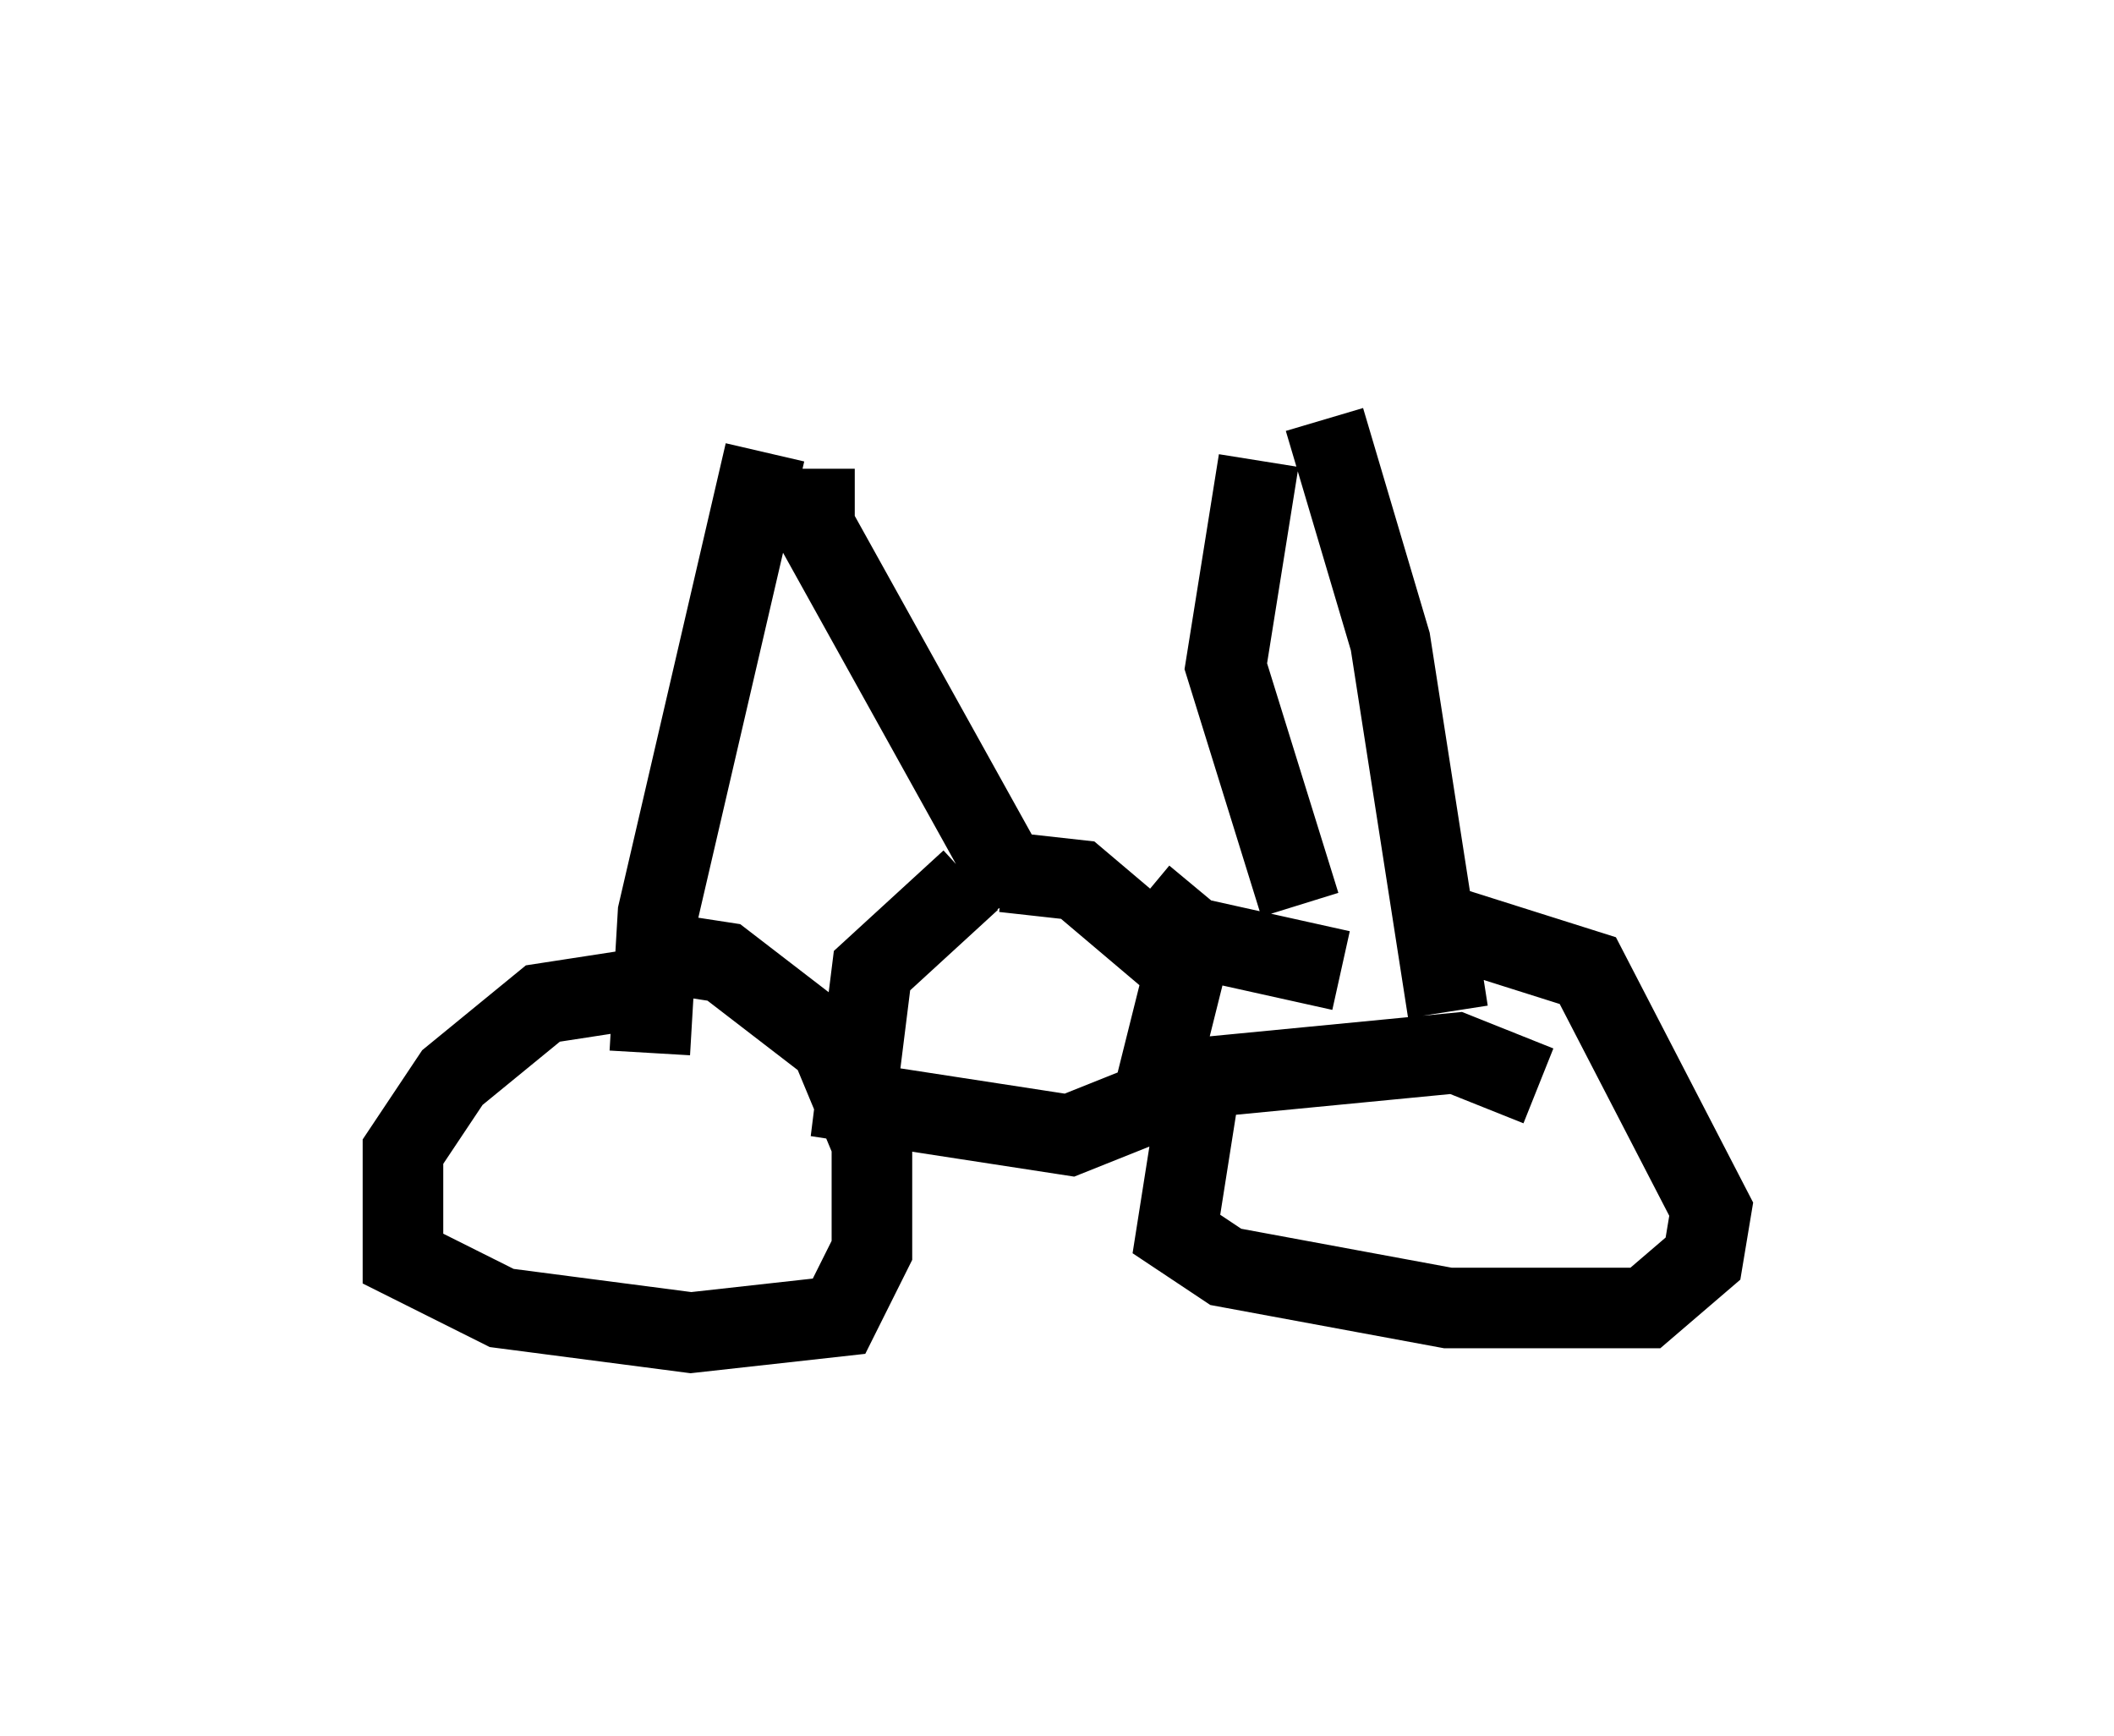 <?xml version="1.0" encoding="utf-8" ?>
<svg baseProfile="full" height="21.536" version="1.1" width="26.231" xmlns="http://www.w3.org/2000/svg" xmlns:ev="http://www.w3.org/2001/xml-events" xmlns:xlink="http://www.w3.org/1999/xlink"><defs /><rect fill="white" height="21.536" width="26.231" x="0" y="0" /><path d="M7.246, 5.306 m12.352, -0.306 m-10.106, 0.613 l-1.327, 5.717 -0.102, 1.735 m0.0, -0.817 l-1.327, 0.204 -1.123, 0.919 l-0.613, 0.919 0.0, 1.327 l1.225, 0.613 2.348, 0.306 l1.838, -0.204 0.408, -0.817 l0.0, -1.327 -0.51, -1.225 l-1.327, -1.021 -1.327, -0.204 m8.779, -6.533 l0.817, 2.756 0.715, 4.594 m1.123, 0.919 l-1.021, -0.408 -3.165, 0.306 l-0.306, 1.94 0.613, 0.408 l2.756, 0.51 2.45, 0.0 l0.715, -0.613 0.102, -0.613 l-1.531, -2.96 -1.94, -0.613 m-7.656, -5.615 l0.0, 0.715 2.552, 4.594 m-0.613, -0.204 l-1.225, 1.123 -0.204, 1.633 l2.654, 0.408 1.021, -0.408 l0.408, -1.633 -1.327, -1.123 l-0.919, -0.102 m3.165, -5.104 l-0.408, 2.552 0.919, 2.96 m-1.94, -0.102 l0.613, 0.51 1.838, 0.408 " fill="none" stroke="black" stroke-width="1" /></svg>